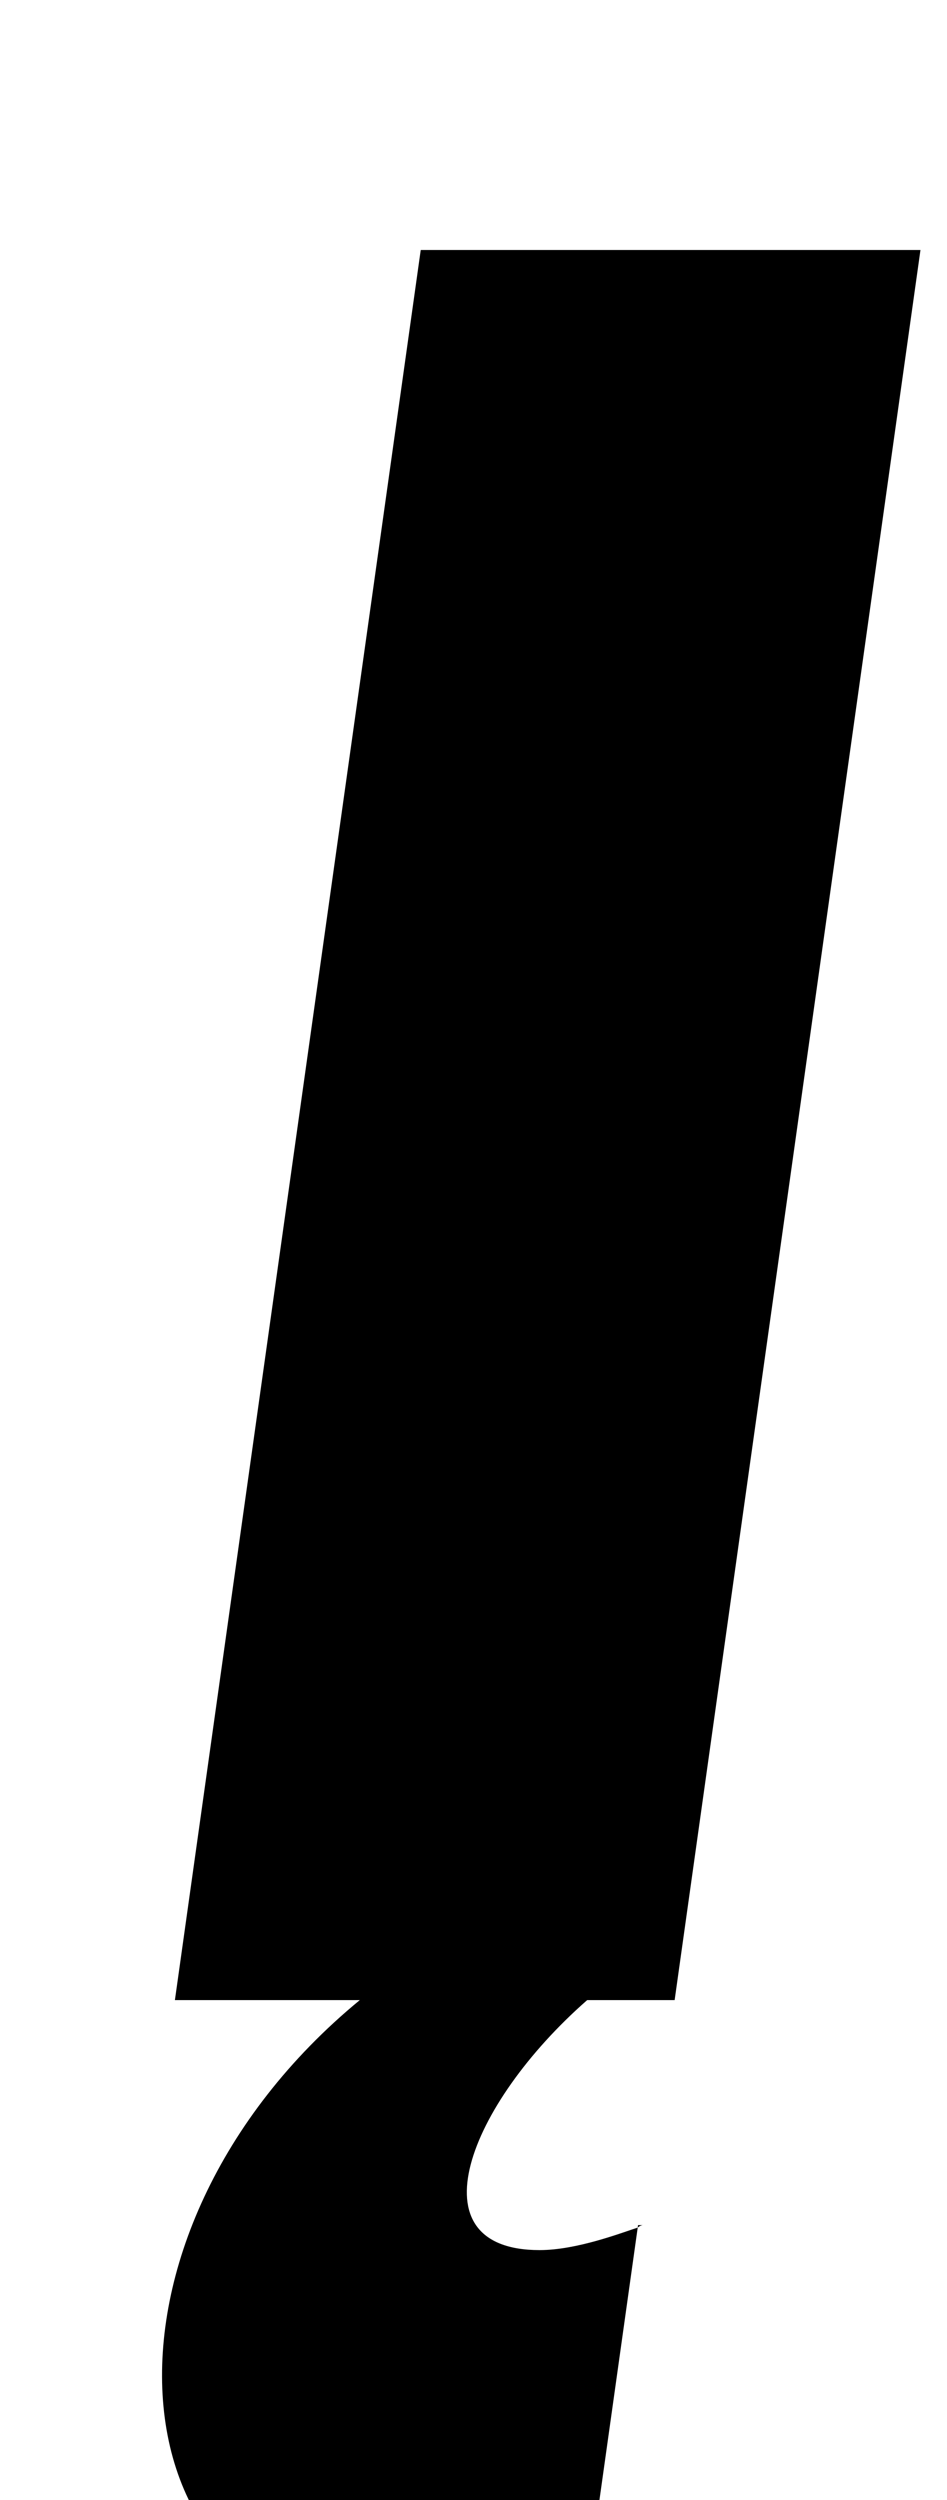 <?xml version="1.0" standalone="no"?>
<!DOCTYPE svg PUBLIC "-//W3C//DTD SVG 1.1//EN" "http://www.w3.org/Graphics/SVG/1.1/DTD/svg11.dtd" >
<svg xmlns="http://www.w3.org/2000/svg" xmlns:xlink="http://www.w3.org/1999/xlink" version="1.1" viewBox="-10 0 379 1000">
  <g transform="matrix(1 0 0 -1 0 800)">
   <path fill="currentColor"
d="M247.35 -90c0 0 -0.99 0 -2.13 -1l-19.54 -139s-32.81 -20 -72.81 -20c-121 0 -133.08 156 -18.87 250h-74l98.38 700h200l-98.38 -700h-35c-47.9 -42 -70.051 -100 -19.051 -100c15 0 32.98 7 39.261 9l0.14 1h2z" />
  </g>

</svg>
